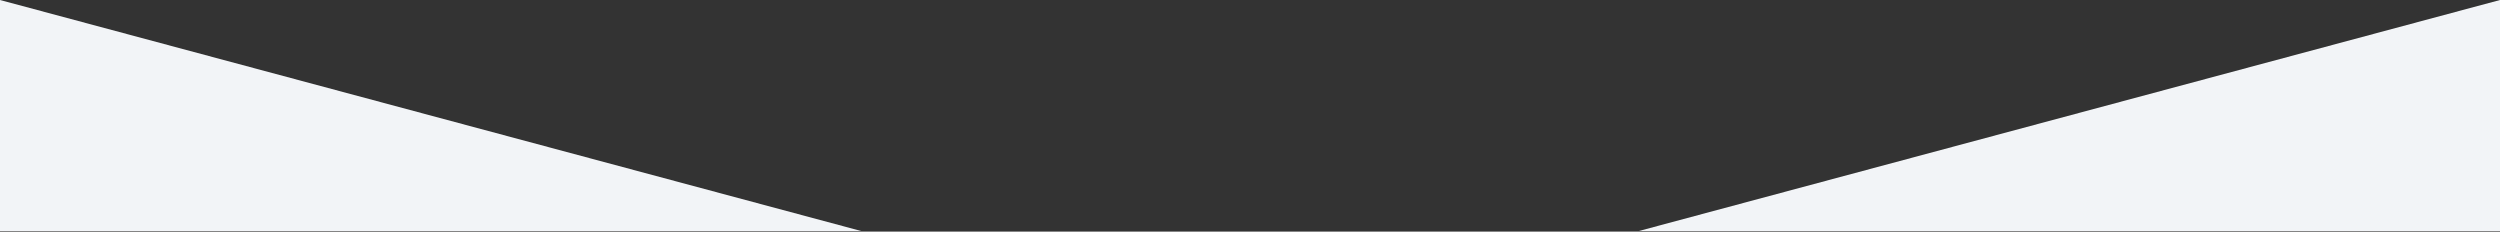 <svg width="1900" height="176" viewBox="0 0 1900 176" fill="none" xmlns="http://www.w3.org/2000/svg">
<rect x="0" y="0" width="1900" height="176" fill="#333333" stroke="none"/>
<g clip-path="url(#clip0_38_3156)">
<path fill-rule="evenodd" clip-rule="evenodd" d="M0 0L654.444 175.554H0V0Z" fill="#F2F4F7"/>
<path fill-rule="evenodd" clip-rule="evenodd" d="M1900 0L1245.56 175.554H1900V0Z" fill="#F2F4F7"/>
</g>
<defs>
<clipPath id="clip0_38_3156">
<rect width="1900" height="175.554" fill="white"/>
</clipPath>
</defs>
</svg>
